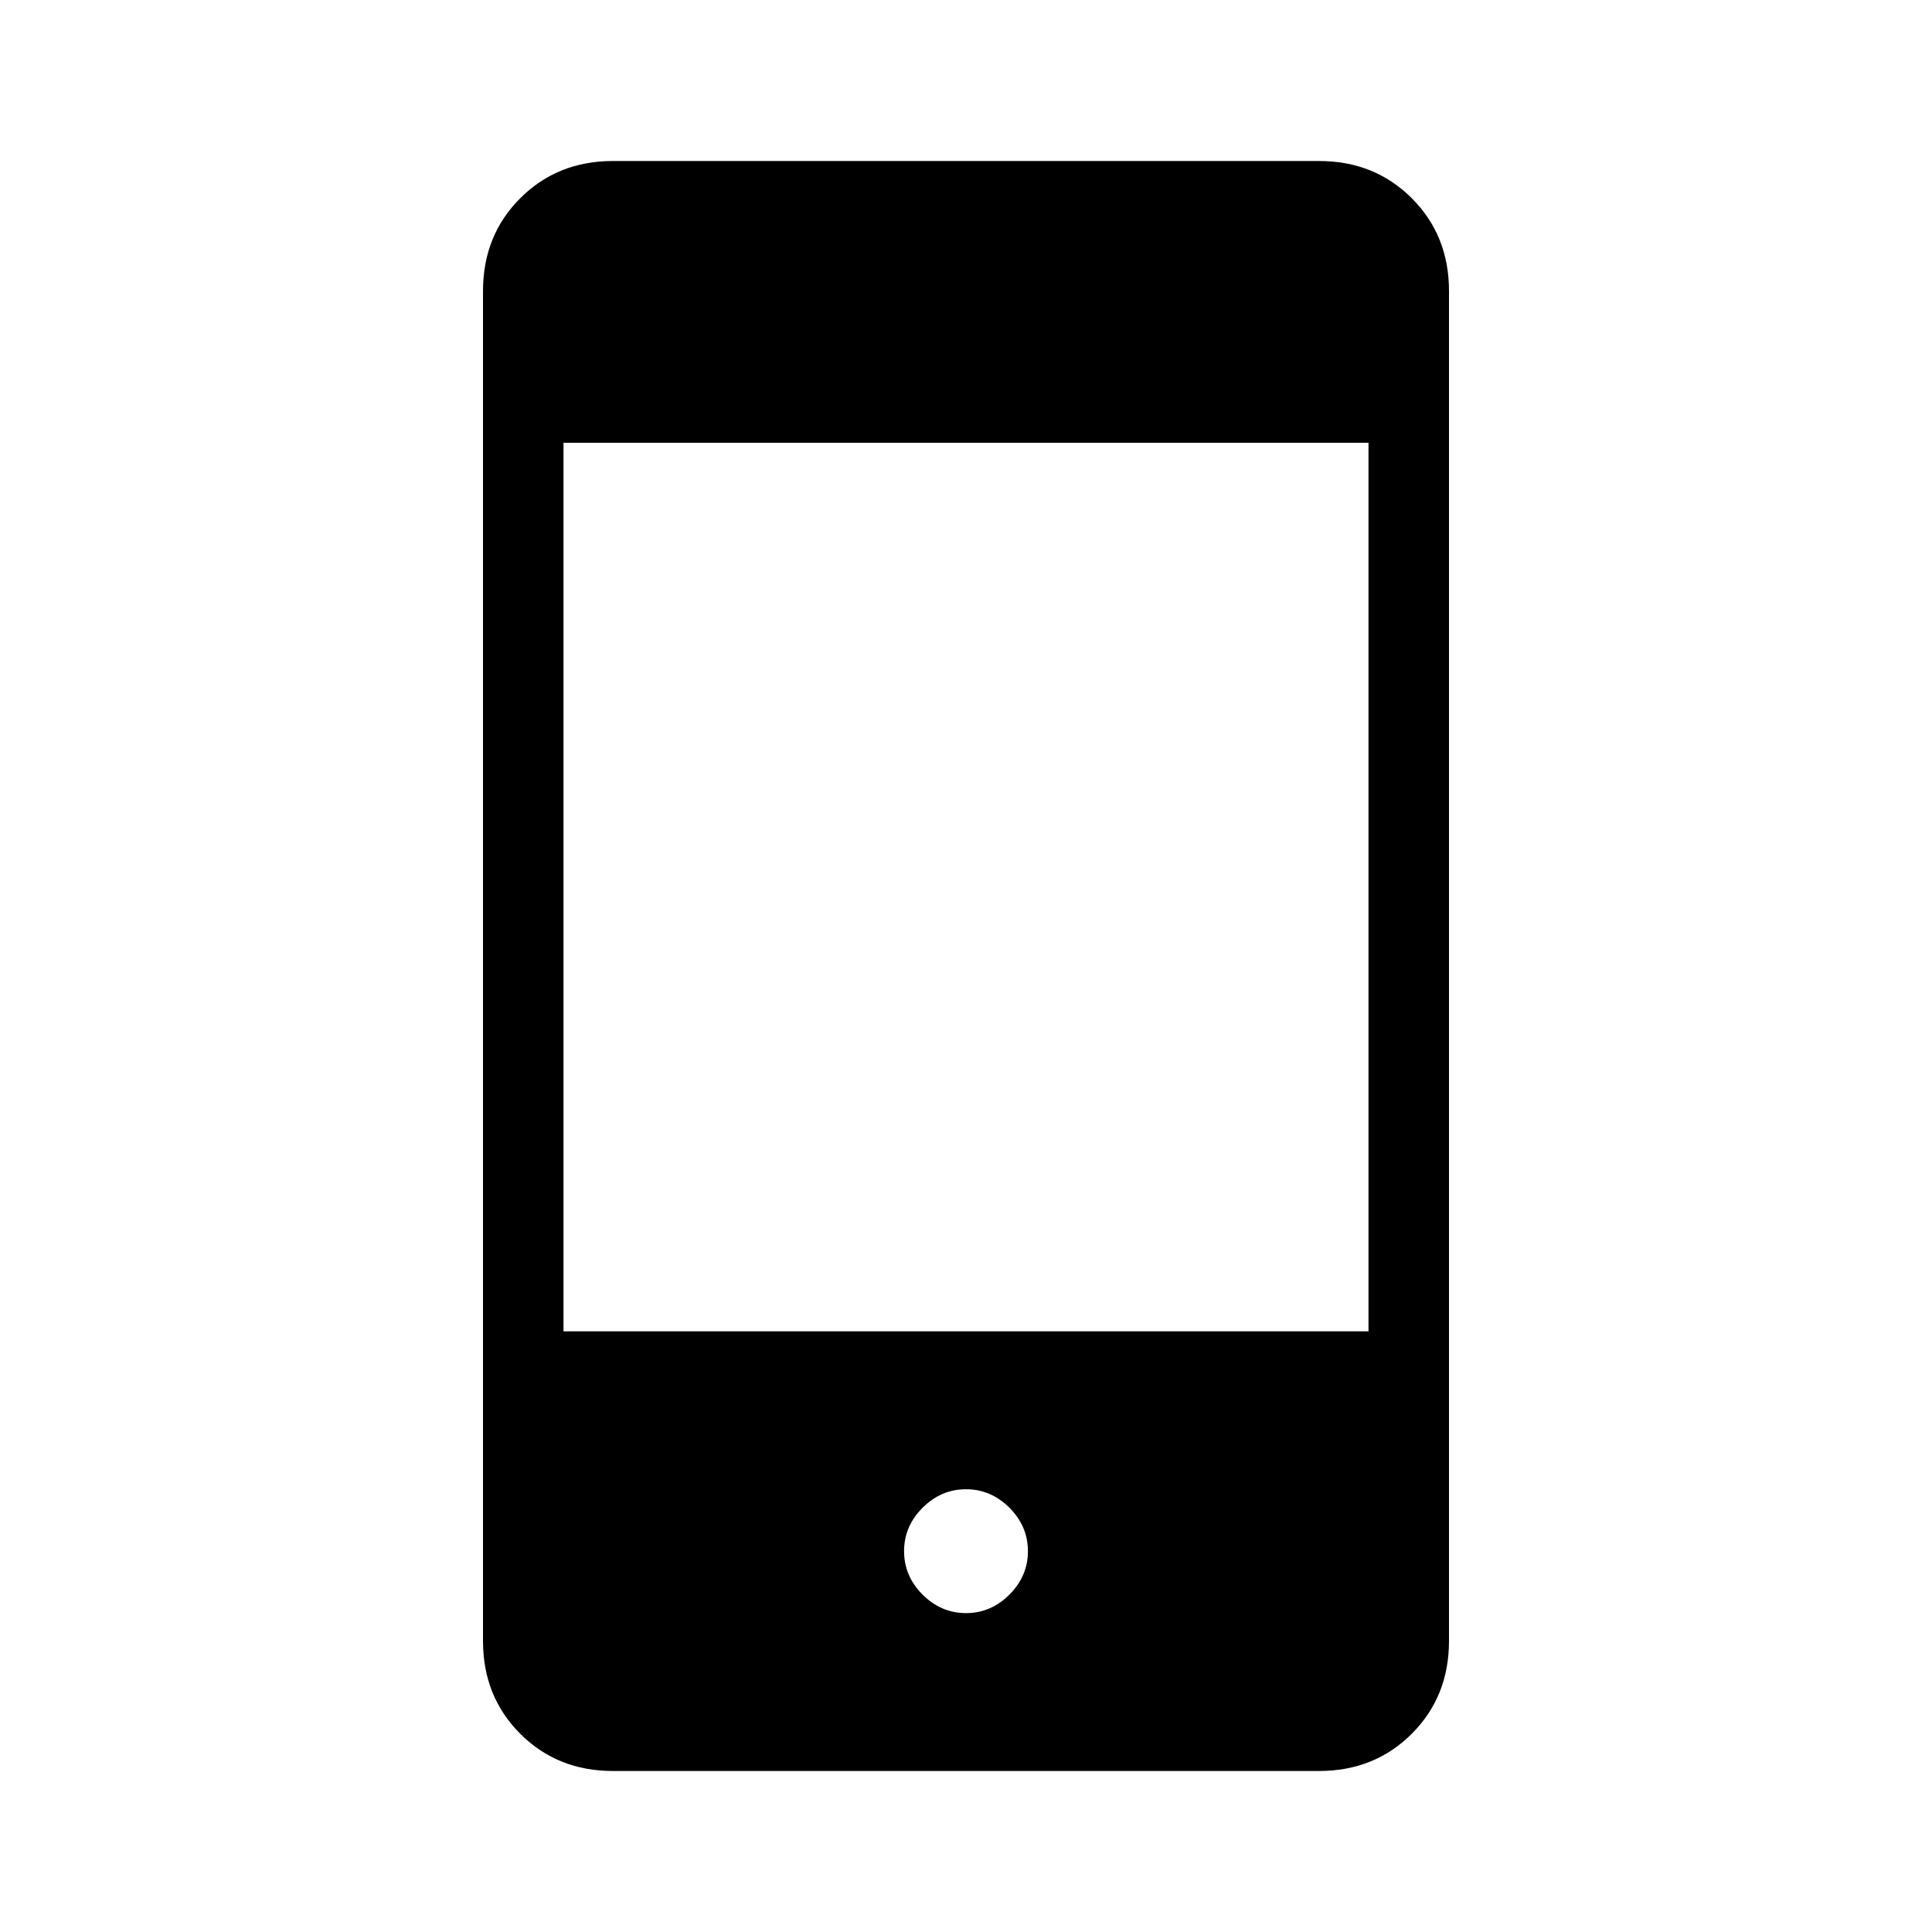 <svg xmlns="http://www.w3.org/2000/svg" height="24" viewBox="0 -960 960 960" width="24"><path d="M304.615-80Q277-80 258.5-98.5 240-117 240-144.615v-670.77Q240-843 258.5-861.5 277-880 304.615-880h350.77Q683-880 701.5-861.5 720-843 720-815.385v670.77Q720-117 701.5-98.5 683-80 655.385-80h-350.77ZM480-158.46q12.385 0 21.577-9.193 9.192-9.192 9.192-21.577 0-12.384-9.192-21.577Q492.385-220 480-220q-12.385 0-21.577 9.192-9.192 9.193-9.192 21.577 0 12.385 9.192 21.577 9.192 9.193 21.577 9.193ZM280-298.462h400V-740H280v441.538Z"/></svg>
